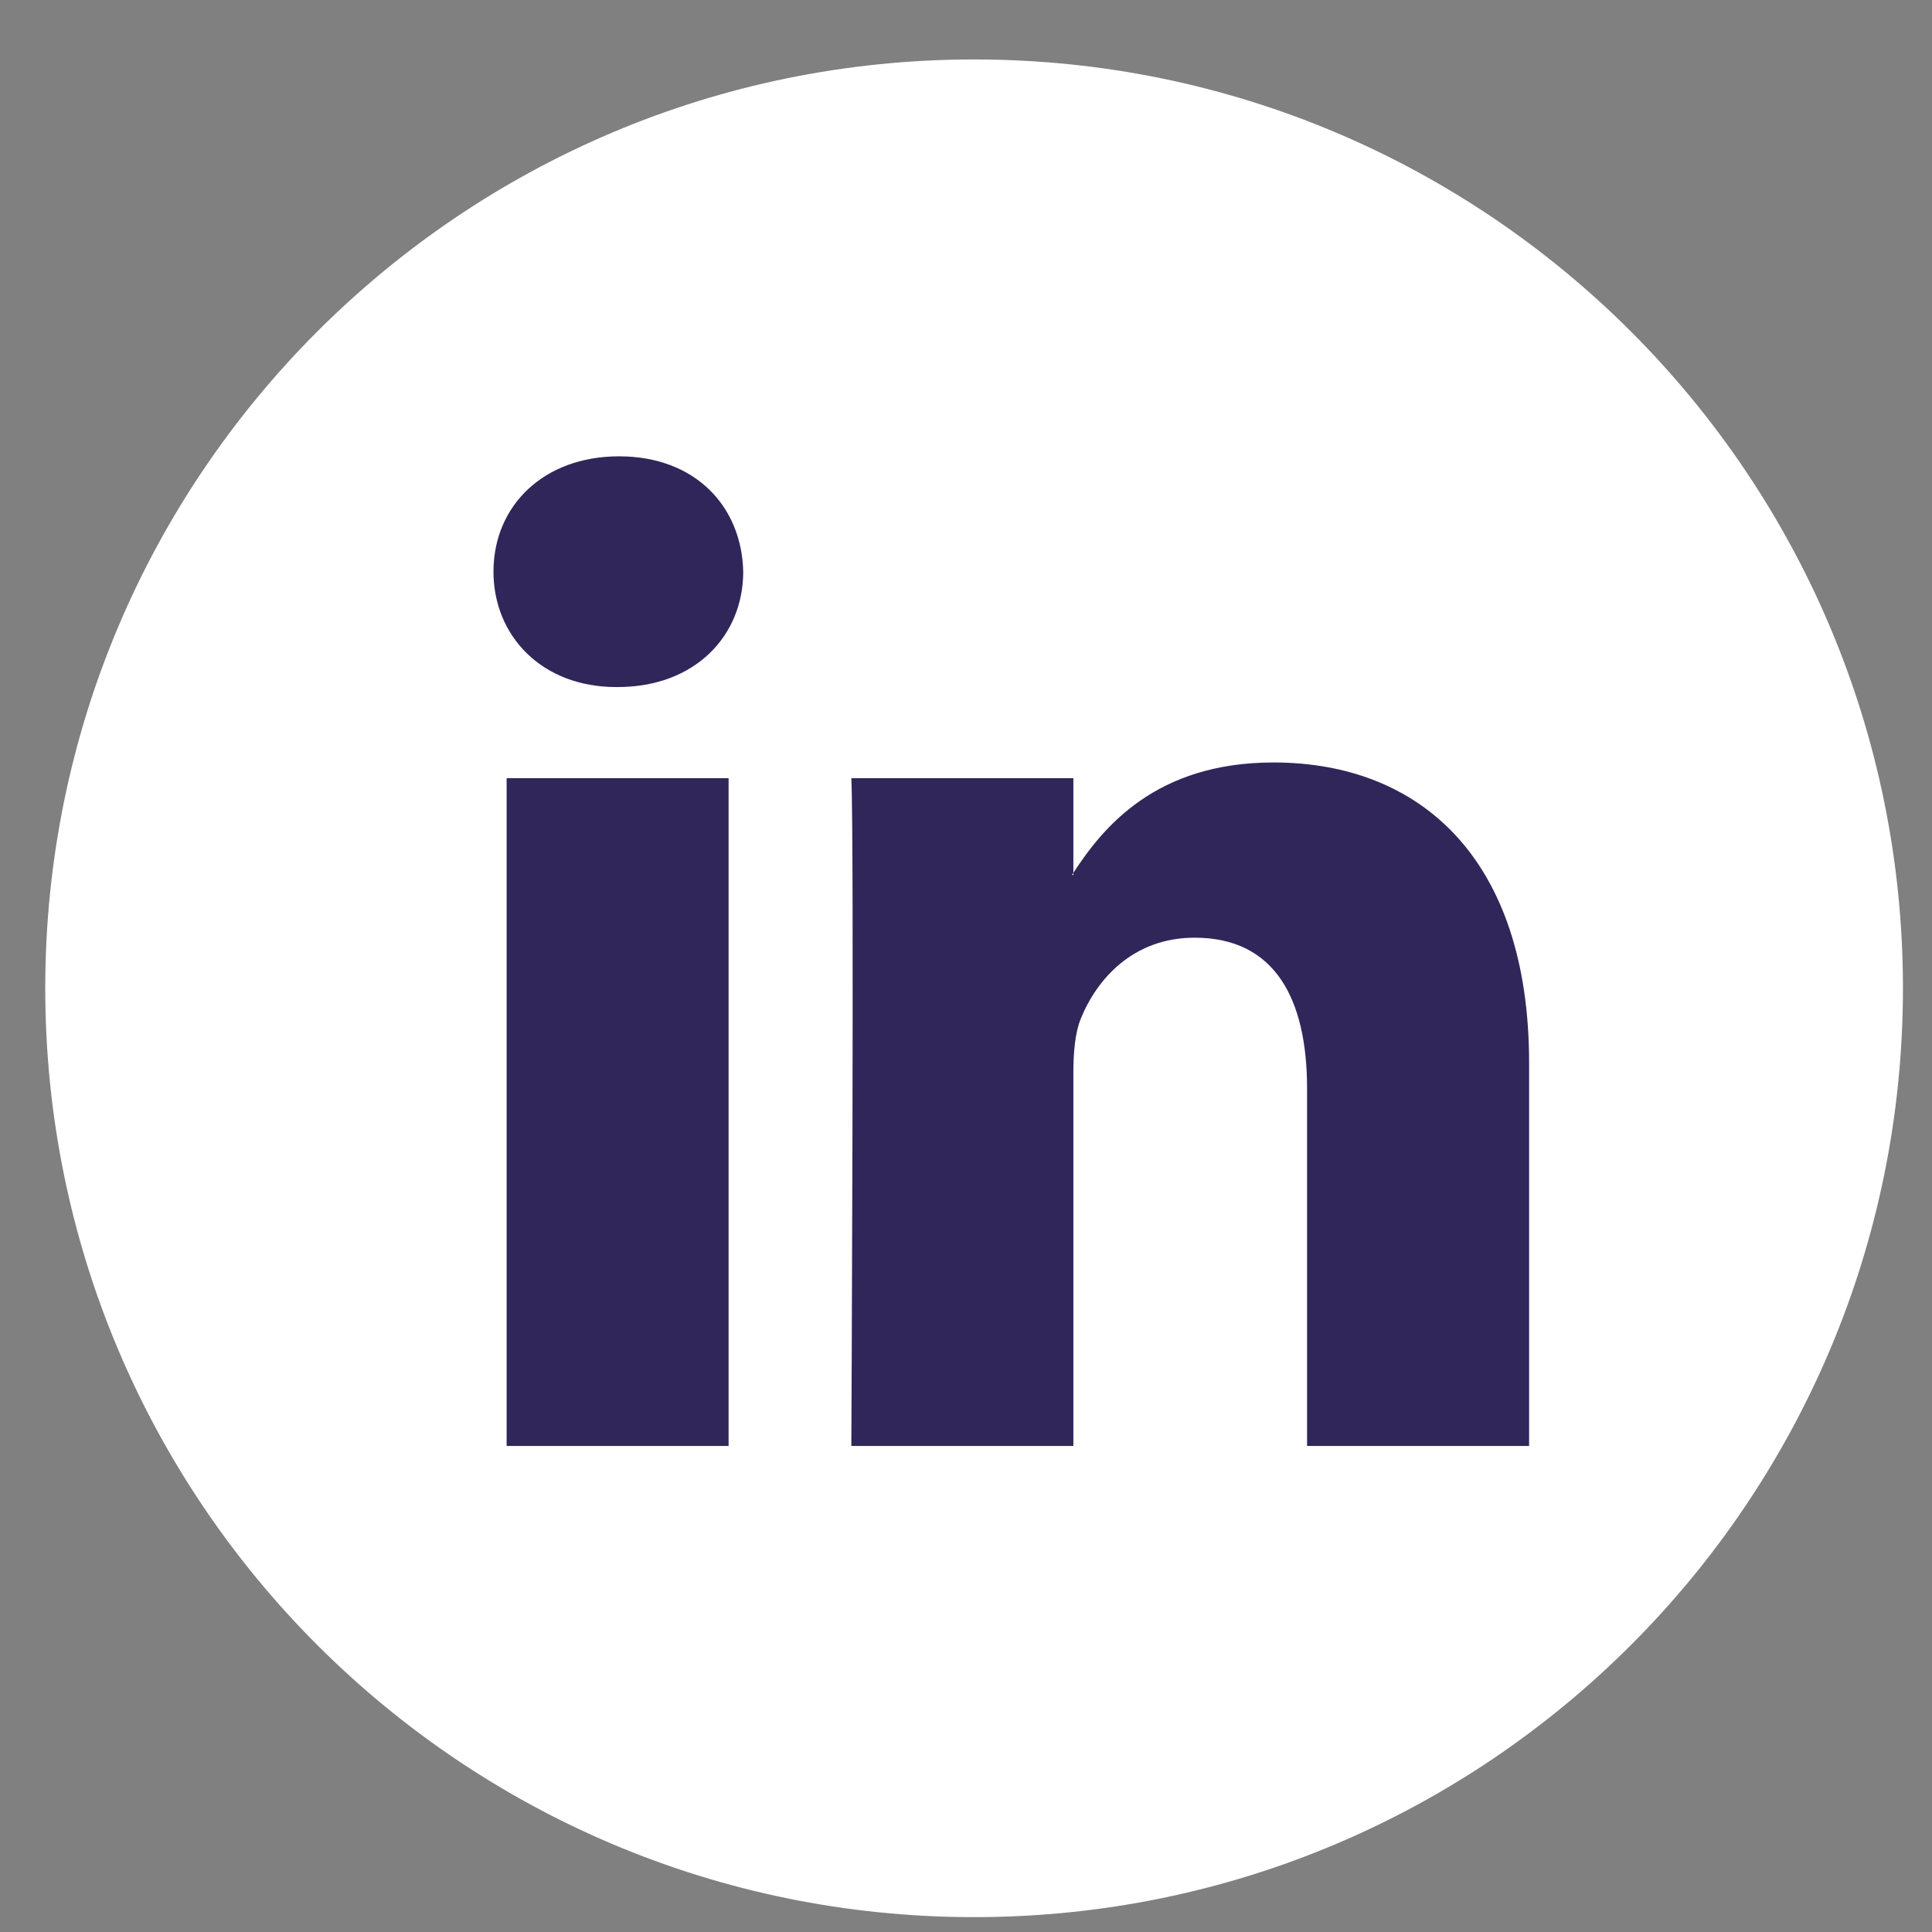 <svg width="26" height="26" viewBox="0 0 26 26" fill="none" xmlns="http://www.w3.org/2000/svg">
<rect x="0" y="0" width="26" height="26" fill="#808080" stroke="none"/>
<g clip-path="url(#clip0_7821_238286)">
<path d="M13.109 25.8C20.013 25.8 25.609 20.203 25.609 13.3C25.609 6.396 20.013 0.8 13.109 0.8C6.206 0.8 0.609 6.396 0.609 13.3C0.609 20.203 6.206 25.8 13.109 25.8Z" fill="white"/>
<path d="M20.578 14.305V19.459H17.59V14.651C17.59 13.444 17.159 12.619 16.077 12.619C15.251 12.619 14.761 13.174 14.544 13.711C14.466 13.904 14.445 14.17 14.445 14.44V19.459H11.457C11.457 19.459 11.497 11.315 11.457 10.472H14.445V11.746C14.44 11.756 14.431 11.766 14.426 11.775H14.445V11.746C14.843 11.135 15.551 10.261 17.138 10.261C19.104 10.261 20.578 11.546 20.578 14.305ZM8.331 6.141C7.309 6.141 6.641 6.812 6.641 7.693C6.641 8.556 7.29 9.246 8.292 9.246H8.312C9.354 9.246 10.002 8.556 10.002 7.693C9.982 6.812 9.354 6.141 8.331 6.141ZM6.818 19.459H9.805V10.472H6.818V19.459Z" fill="#31265A"/>
</g>
<defs>
<clipPath id="clip0_7821_238286">
<rect width="25" height="25" fill="white" transform="translate(0.609 0.8)"/>
</clipPath>
</defs>
</svg>
